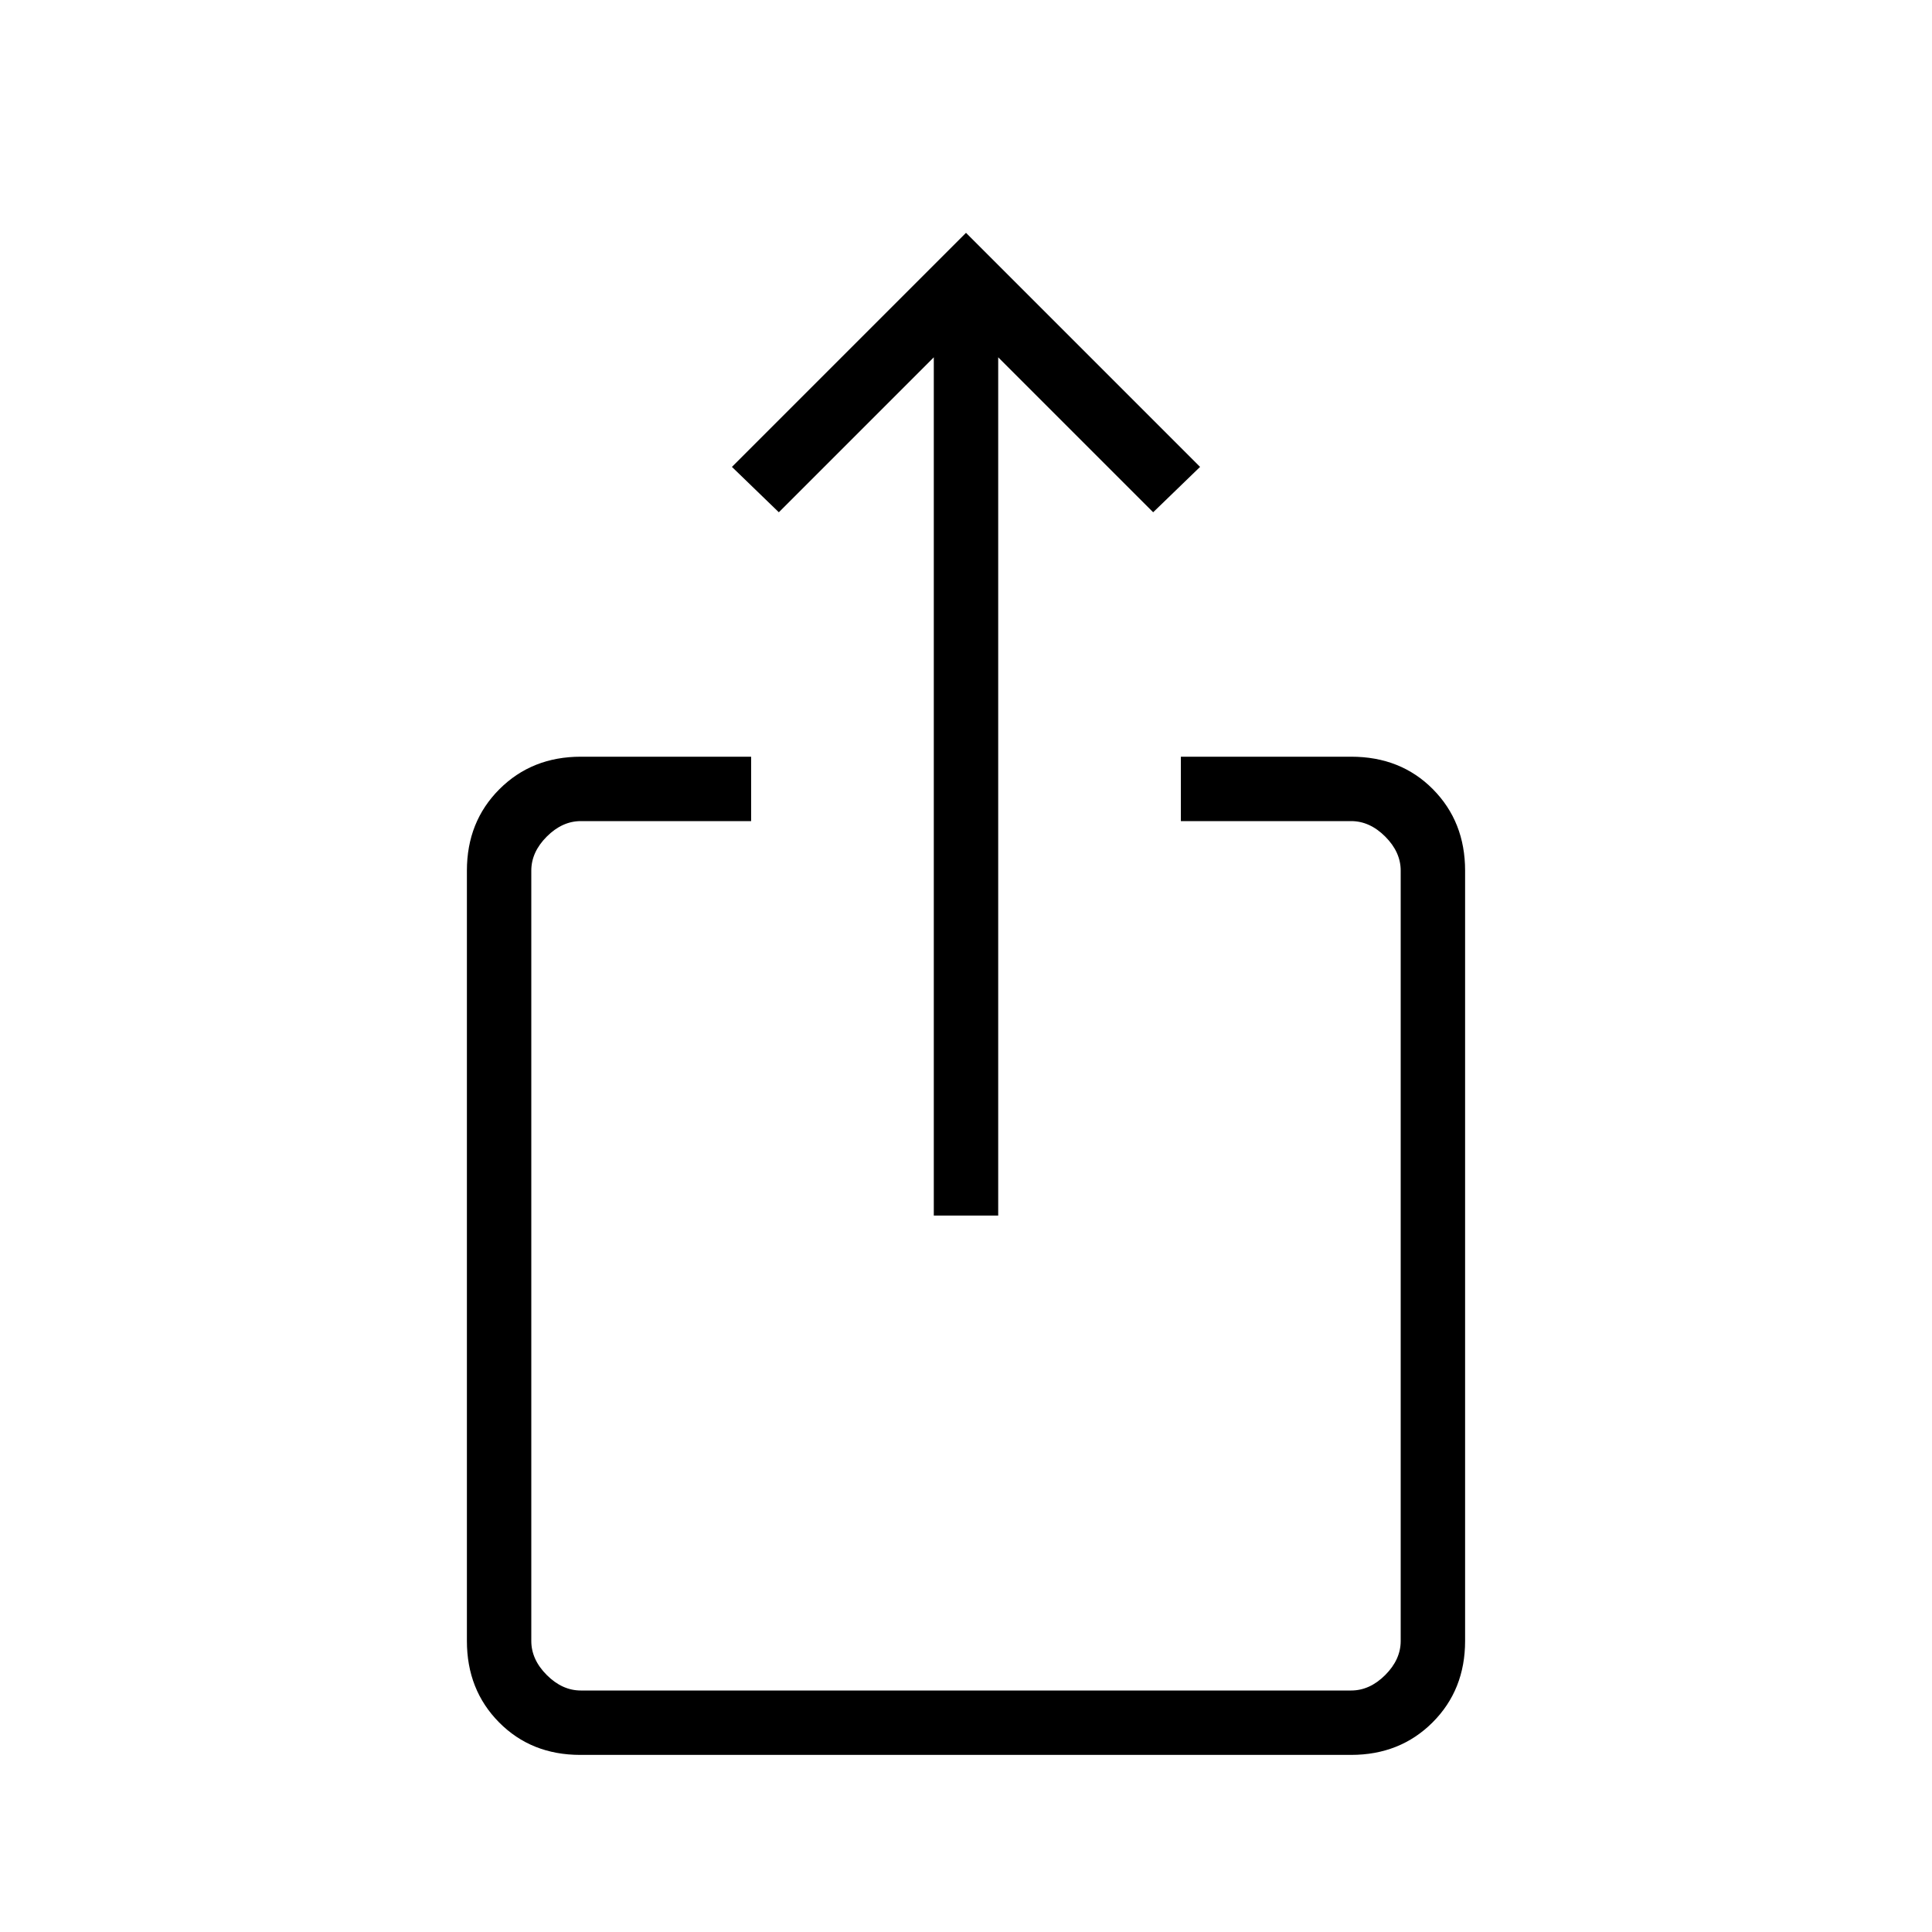 <svg xmlns="http://www.w3.org/2000/svg" height="20" viewBox="0 -960 960 960" width="20"><path d="M288.33-88Q264-88 248-104.15t-16-40.47v-382.76q0-24.32 16.15-40.47T288.62-584h84.61v32h-84.61q-9.24 0-16.93 7.69-7.69 7.69-7.69 16.93v382.76q0 9.24 7.69 16.93 7.69 7.69 16.93 7.69h382.76q9.24 0 16.93-7.69 7.69-7.69 7.69-16.93v-382.76q0-9.24-7.69-16.93-7.69-7.69-16.93-7.69h-84.61v-32h84.61Q696-584 712-567.85q16 16.15 16 40.47v382.76q0 24.32-16.16 40.47T671.34-88H288.33ZM464-356v-426.46l-77 77L363.69-728 480-844.31 596.31-728 573-705.46l-77-77V-356h-32Z"/></svg>